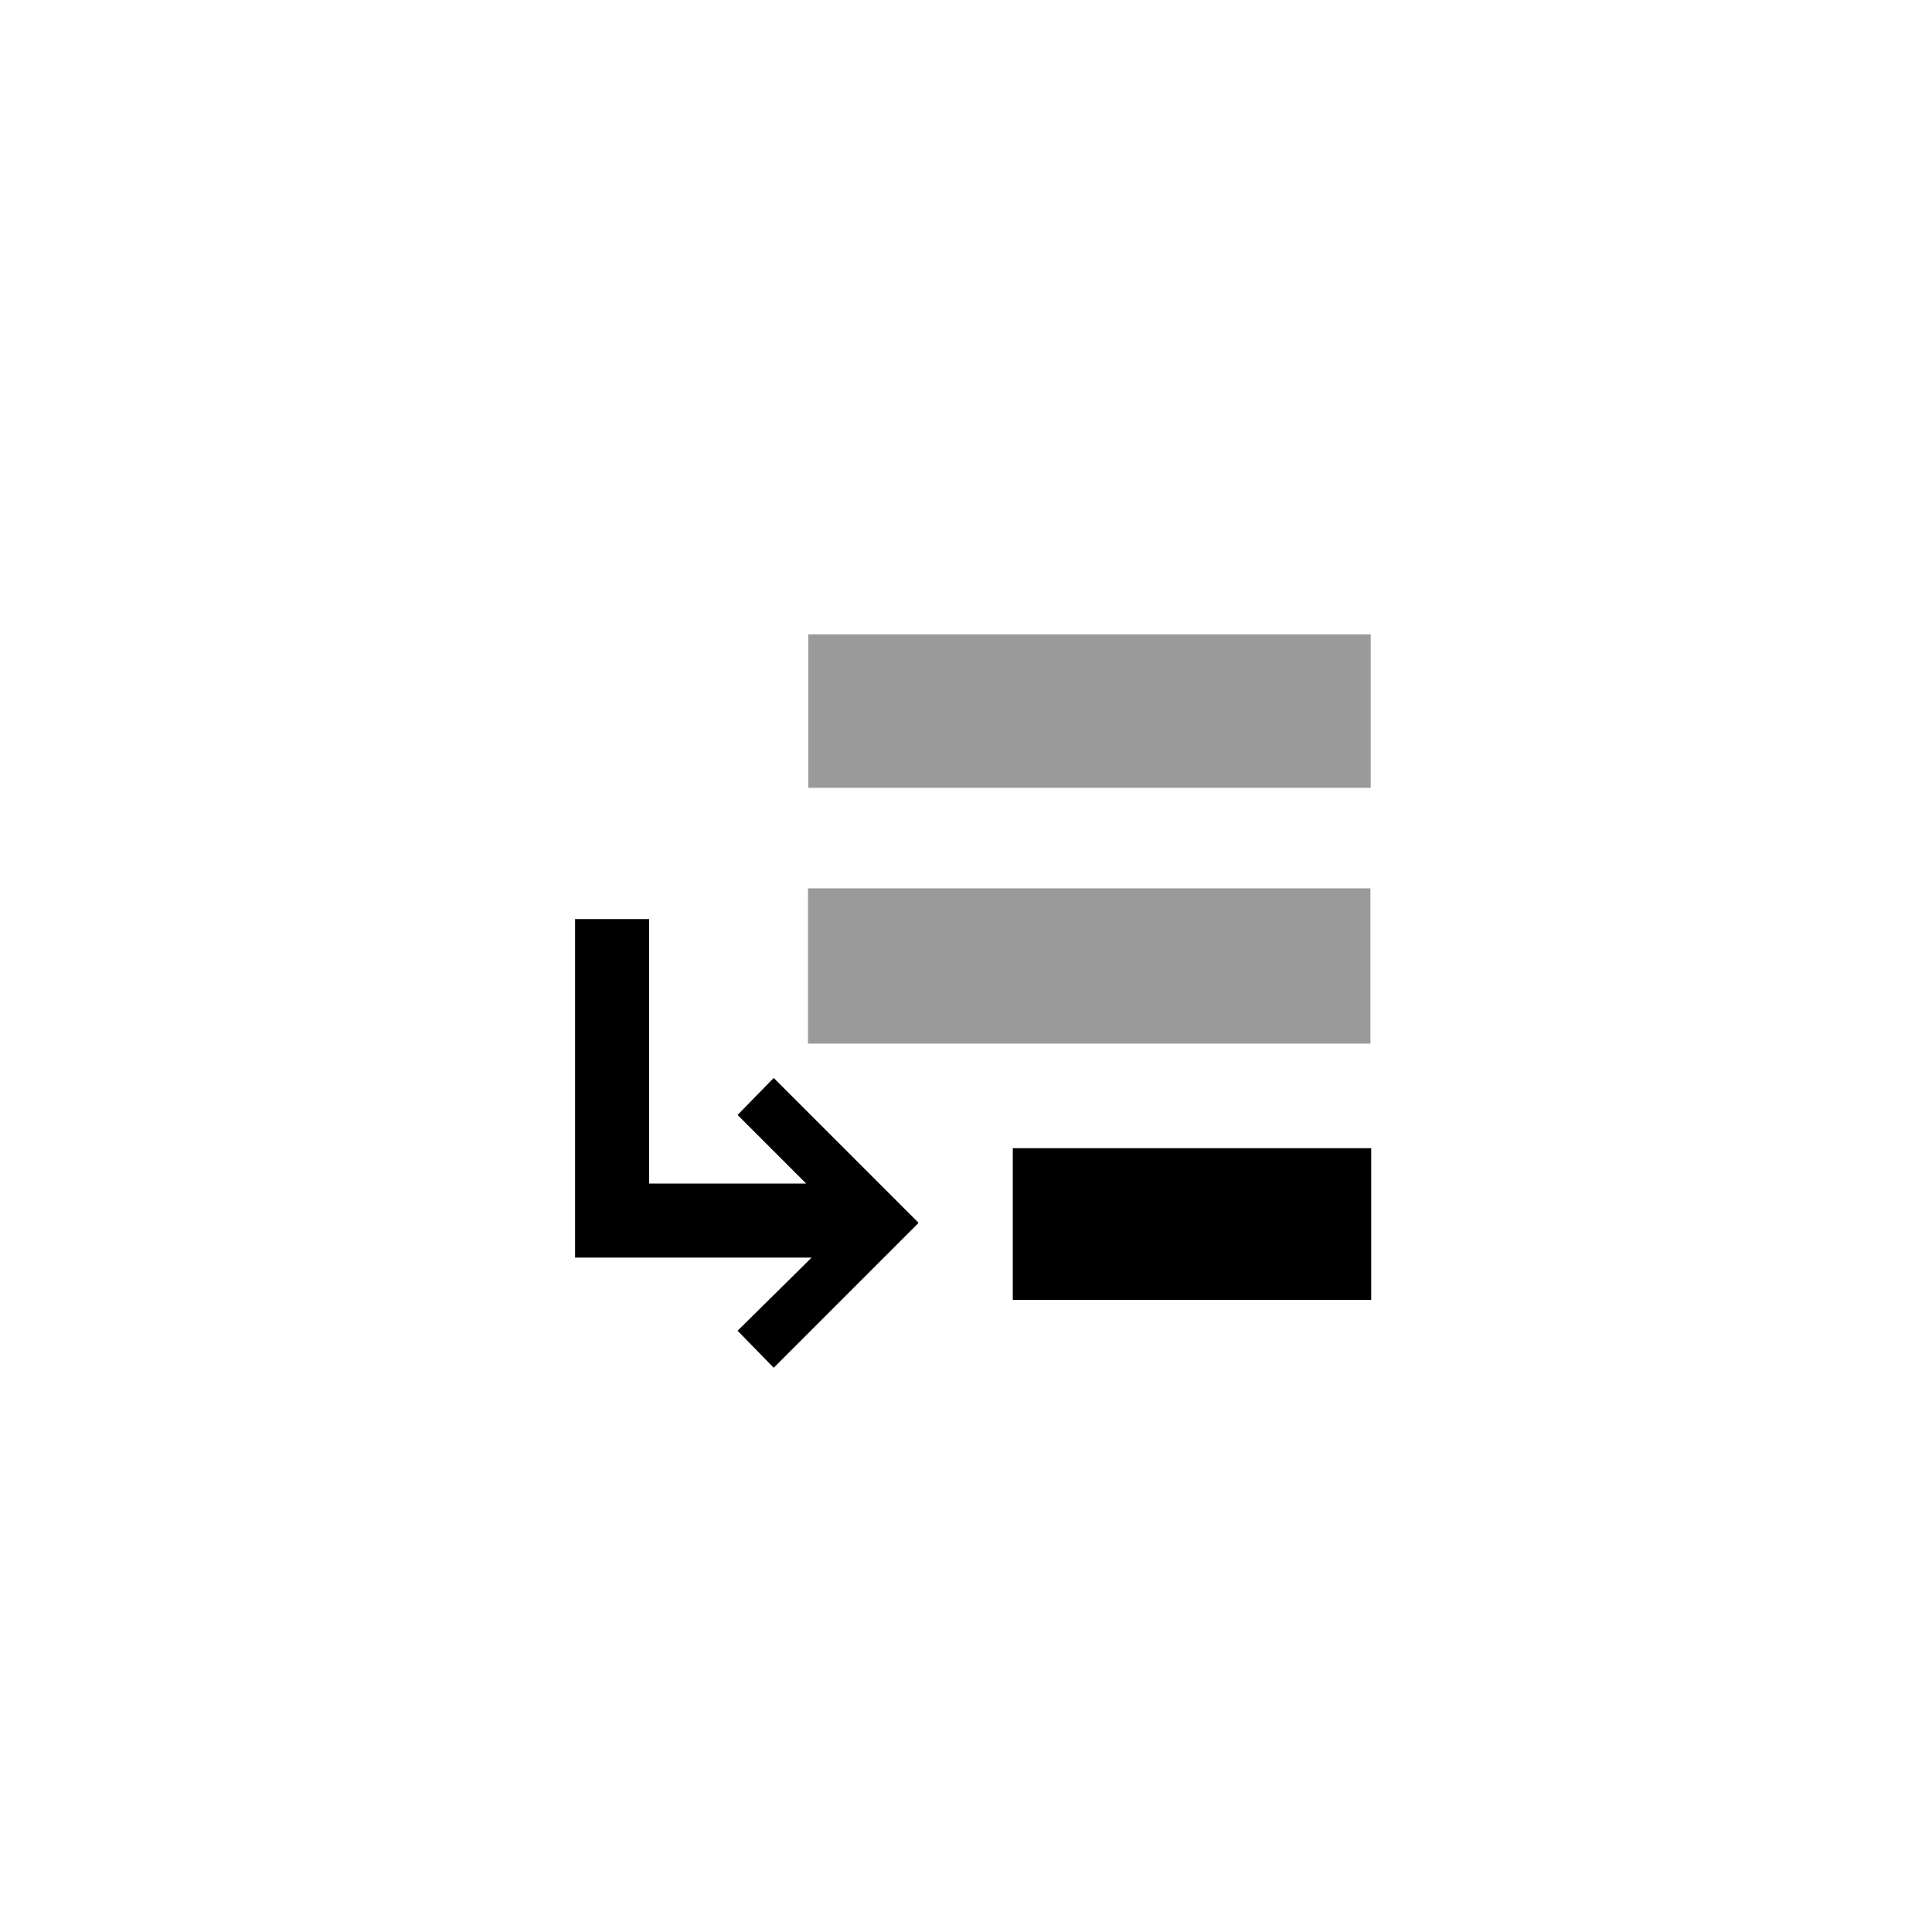 <?xml version="1.0" encoding="utf-8"?>
<!-- Generator: Adobe Illustrator 24.1.2, SVG Export Plug-In . SVG Version: 6.00 Build 0)  -->
<svg version="1.1" id="Layer_1" xmlns="http://www.w3.org/2000/svg" xmlns:xlink="http://www.w3.org/1999/xlink" x="0px" y="0px"
	 viewBox="0 0 214 214" style="enable-background:new 0 0 214 214;" xml:space="preserve">
<style type="text/css">
	.st0{fill:none;}
	.st1{fill:#9A9A9A;}
</style>
<g>
	<rect class="st0" width="214" height="214"/>
	<g>
		
			<rect x="112.2" y="47.6" transform="matrix(6.123234e-17 -1 1 6.123234e-17 41.928 199.464)" class="st1" width="17" height="62.3"/>
		
			<rect x="112.1" y="75.8" transform="matrix(6.123234e-17 -1 1 6.123234e-17 13.694 227.697)" class="st1" width="17.2" height="62.3"/>
		<rect x="123.6" y="115.7" transform="matrix(6.123234e-17 -1 1 6.123234e-17 -3.518 267.582)" width="16.8" height="39.7"/>
		<polygon points="101.7,135.4 97.7,131.4 97.7,131.4 85.7,119.4 81.7,123.5 89.3,131.1 71.9,131.1 71.9,101.8 63.7,101.8 
			63.7,138.2 63.7,138.2 63.7,139.3 89.9,139.3 81.7,147.4 85.7,151.5 97.7,139.5 97.7,139.5 101.7,135.5 101.7,135.4 		"/>
	</g>
</g>
</svg>
